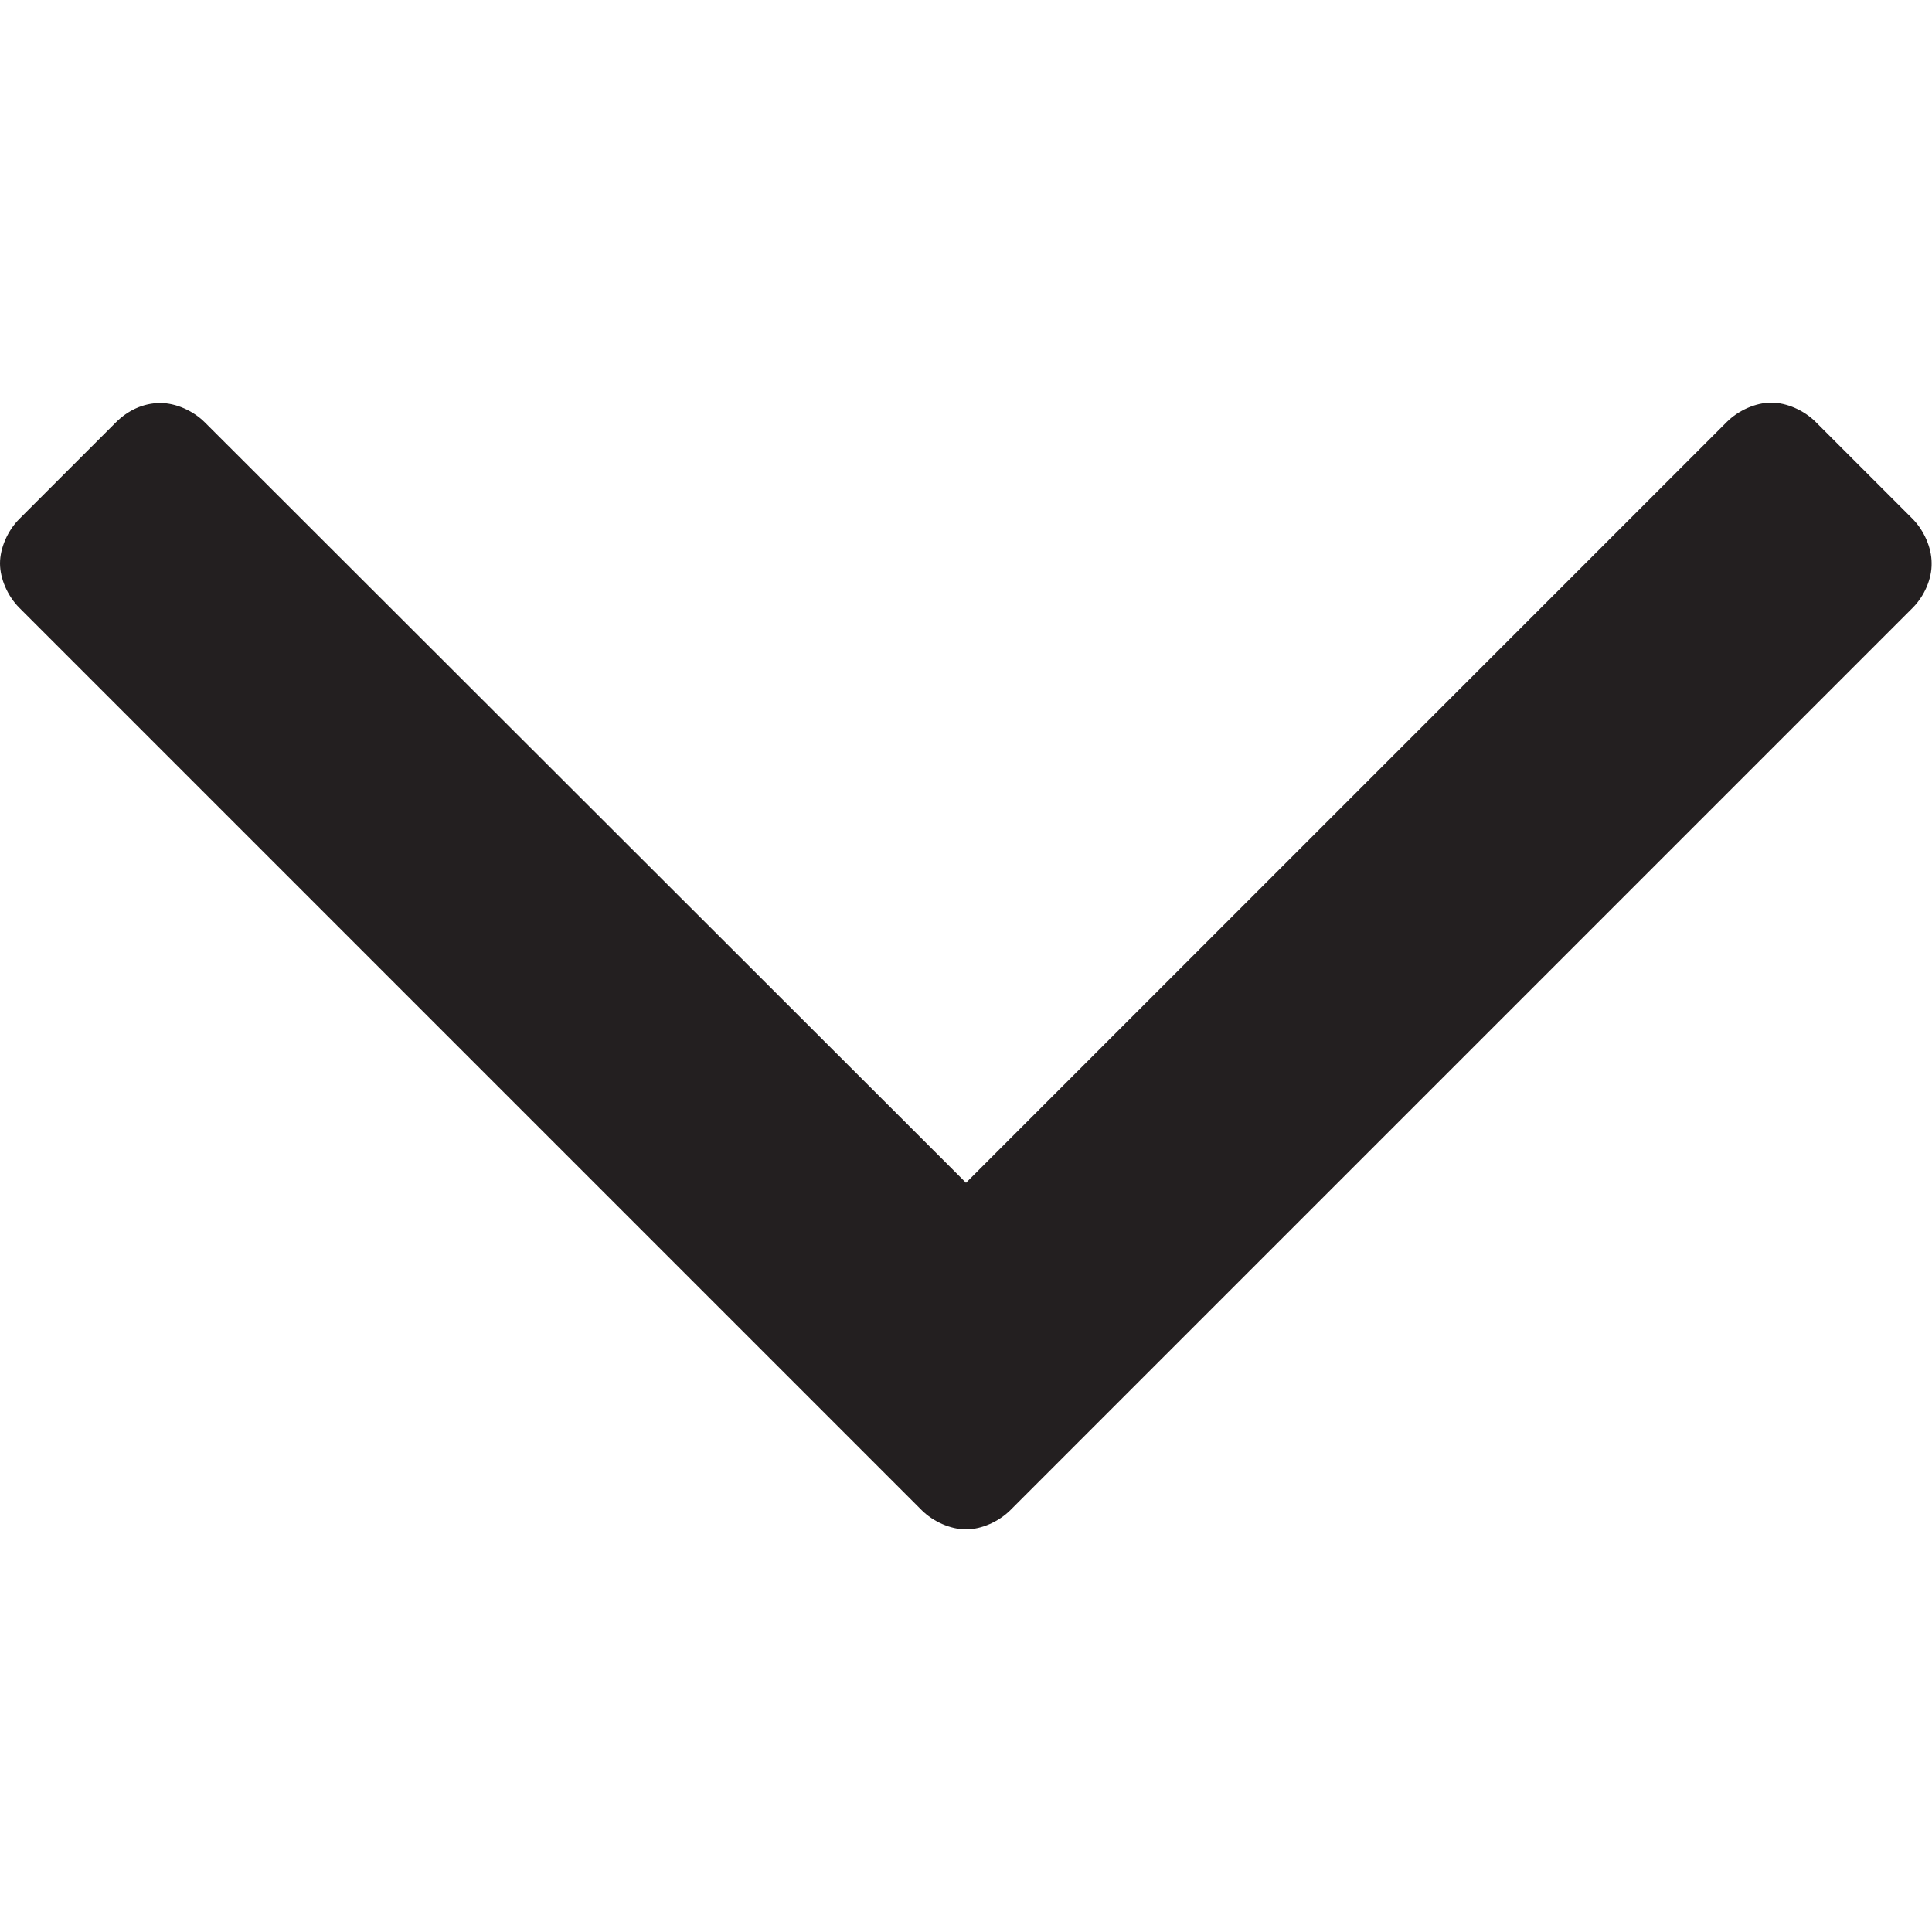 <?xml version="1.0" encoding="utf-8"?>
<!-- Generator: Adobe Illustrator 21.0.0, SVG Export Plug-In . SVG Version: 6.00 Build 0)  -->
<svg version="1.1" id="Layer_1" xmlns="http://www.w3.org/2000/svg" xmlns:xlink="http://www.w3.org/1999/xlink" x="0px" y="0px"
	 width="500px" height="500px" viewBox="0 0 500 500" enable-background="new 0 0 500 500" xml:space="preserve">
<g>
	<path fill="#231F20" d="M495,157.3L261.5,390.8c-3,3-7.5,5-11.5,5s-8.5-2-11.5-5L5,157.3c-3-3-5-7.5-5-11.5c0-4,2-8.5,5-11.5l25-25
		c3-3,7-5,11.5-5c4,0,8.5,2,11.5,5L250,306.1l196.9-196.9c3-3,7.5-5,11.5-5c4,0,8.5,2,11.5,5l25,25c3,3,5,7.5,5,11.5
		C500,149.8,498,154.3,495,157.3z"/>
</g>
</svg>
